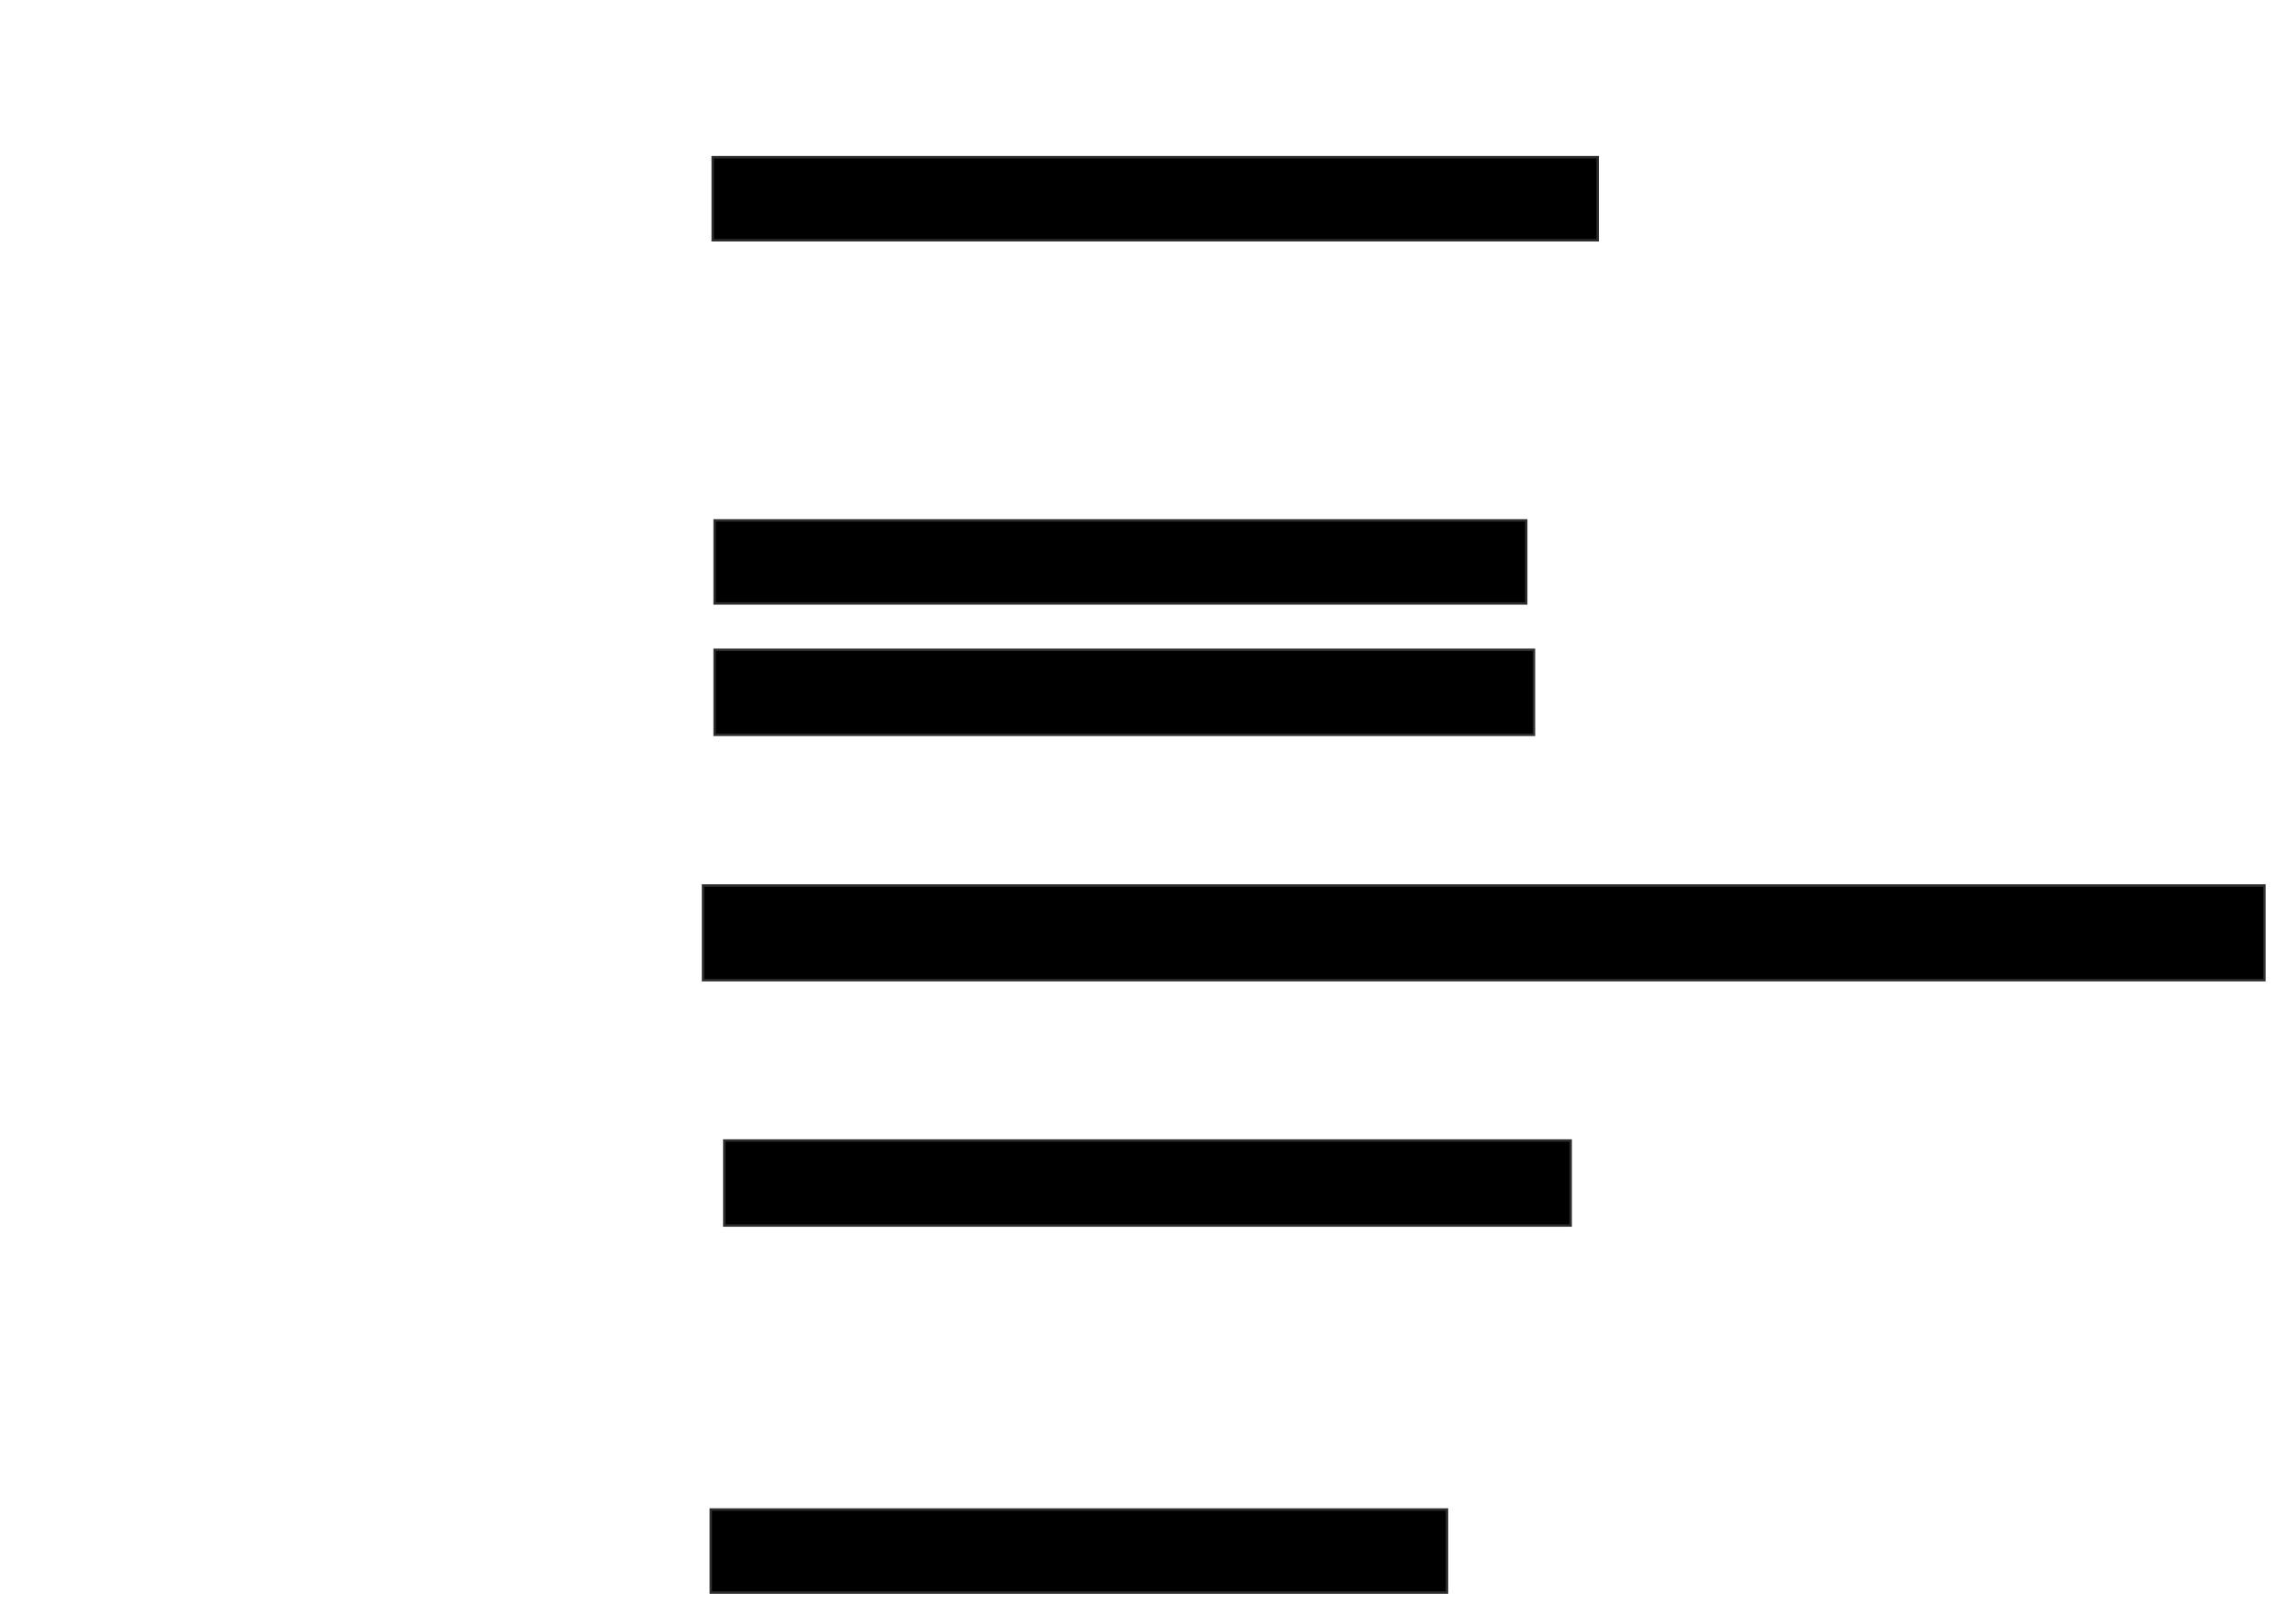 <svg xmlns="http://www.w3.org/2000/svg" width="943" height="664">
 <!-- Created with Image Occlusion Enhanced -->
 <g display="inline">
  <title>Labels</title>
 </g>
 <g display="inline">
  <title>Masks</title>
  <rect id="a81ea45d43e346059c069b0568b51c67-ao-1" height="34.127" width="363.492" y="64.571" x="292.714" stroke-linecap="null" stroke-linejoin="null" stroke-dasharray="null" stroke="#2D2D2D" fill="#000000"/>
  
  <rect id="a81ea45d43e346059c069b0568b51c67-ao-3" height="34.127" width="333.333" y="213.778" x="293.508" stroke-linecap="null" stroke-linejoin="null" stroke-dasharray="null" stroke="#2D2D2D" fill="#000000"/>
  <rect id="a81ea45d43e346059c069b0568b51c67-ao-4" height="34.921" width="336.508" y="266.952" x="293.508" stroke-linecap="null" stroke-linejoin="null" stroke-dasharray="null" stroke="#2D2D2D" fill="#000000"/>
  <rect id="a81ea45d43e346059c069b0568b51c67-ao-5" height="38.889" width="641.27" y="363.778" x="288.746" stroke-linecap="null" stroke-linejoin="null" stroke-dasharray="null" stroke="#2D2D2D" fill="#000000"/>
  <rect id="a81ea45d43e346059c069b0568b51c67-ao-6" height="34.921" width="347.619" y="468.54" x="297.476" stroke-linecap="null" stroke-linejoin="null" stroke-dasharray="null" stroke="#2D2D2D" fill="#000000"/>
  <rect id="a81ea45d43e346059c069b0568b51c67-ao-7" height="34.127" width="302.381" y="620.127" x="291.921" stroke-linecap="null" stroke-linejoin="null" stroke-dasharray="null" stroke="#2D2D2D" fill="#000000"/>
 </g>
</svg>